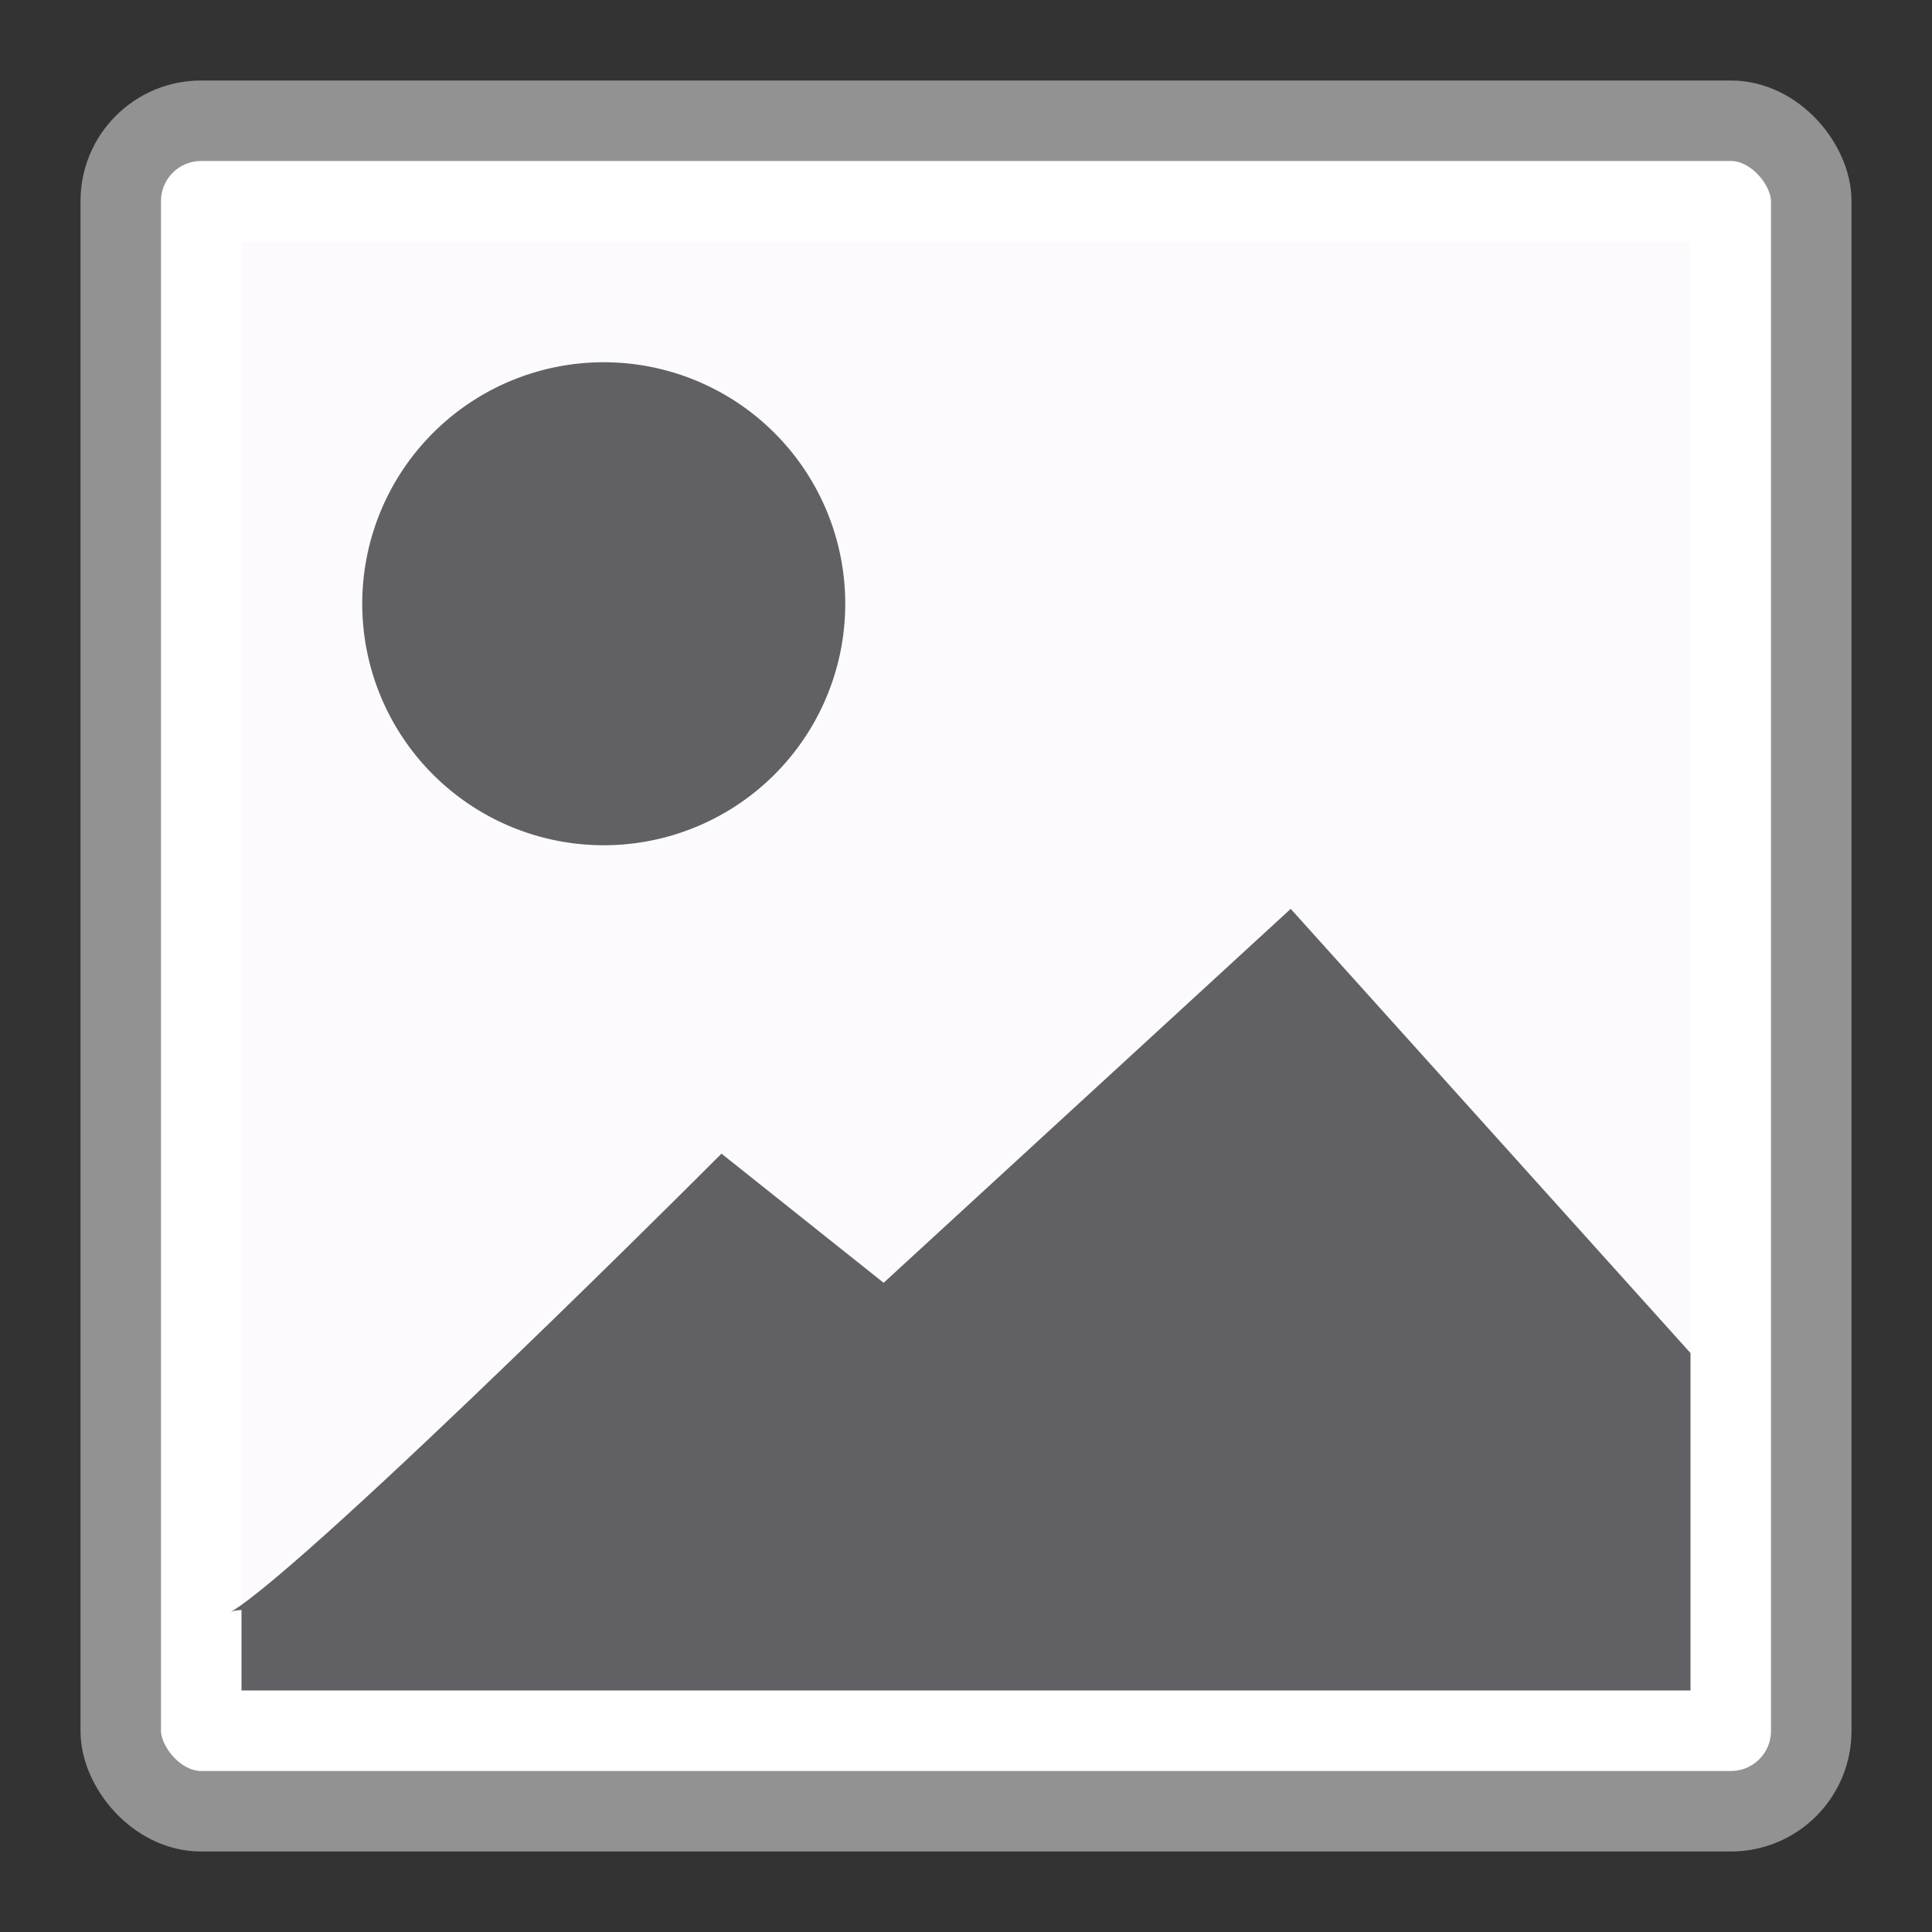 <svg viewBox="0 0 24 24" xmlns="http://www.w3.org/2000/svg"><rect x="0" y="0" width="24" height="24" fill="#333333" stroke="none"/><rect fill="#fff" height="21" rx=".998" stroke="#929292" stroke-linecap="square" stroke-linejoin="round" width="21" x="1.5" y="1.5"/><path d="m3 3h18v18h-18z" fill="#fcfafd"/><g fill="#616165" stroke="#616165"><path d="m10 7.5a2.5 2.5 0 0 1 -2.5 2.5 2.5 2.5 0 0 1 -2.5-2.5 2.5 2.5 0 0 1 2.5-2.5 2.5 2.5 0 0 1 2.5 2.5z"/><path d="m3 20.5c.488 0 6-5.5 6-5.5l2 1.593 5-4.593 4.5 5v3.5z" fill-rule="evenodd"/></g></svg>